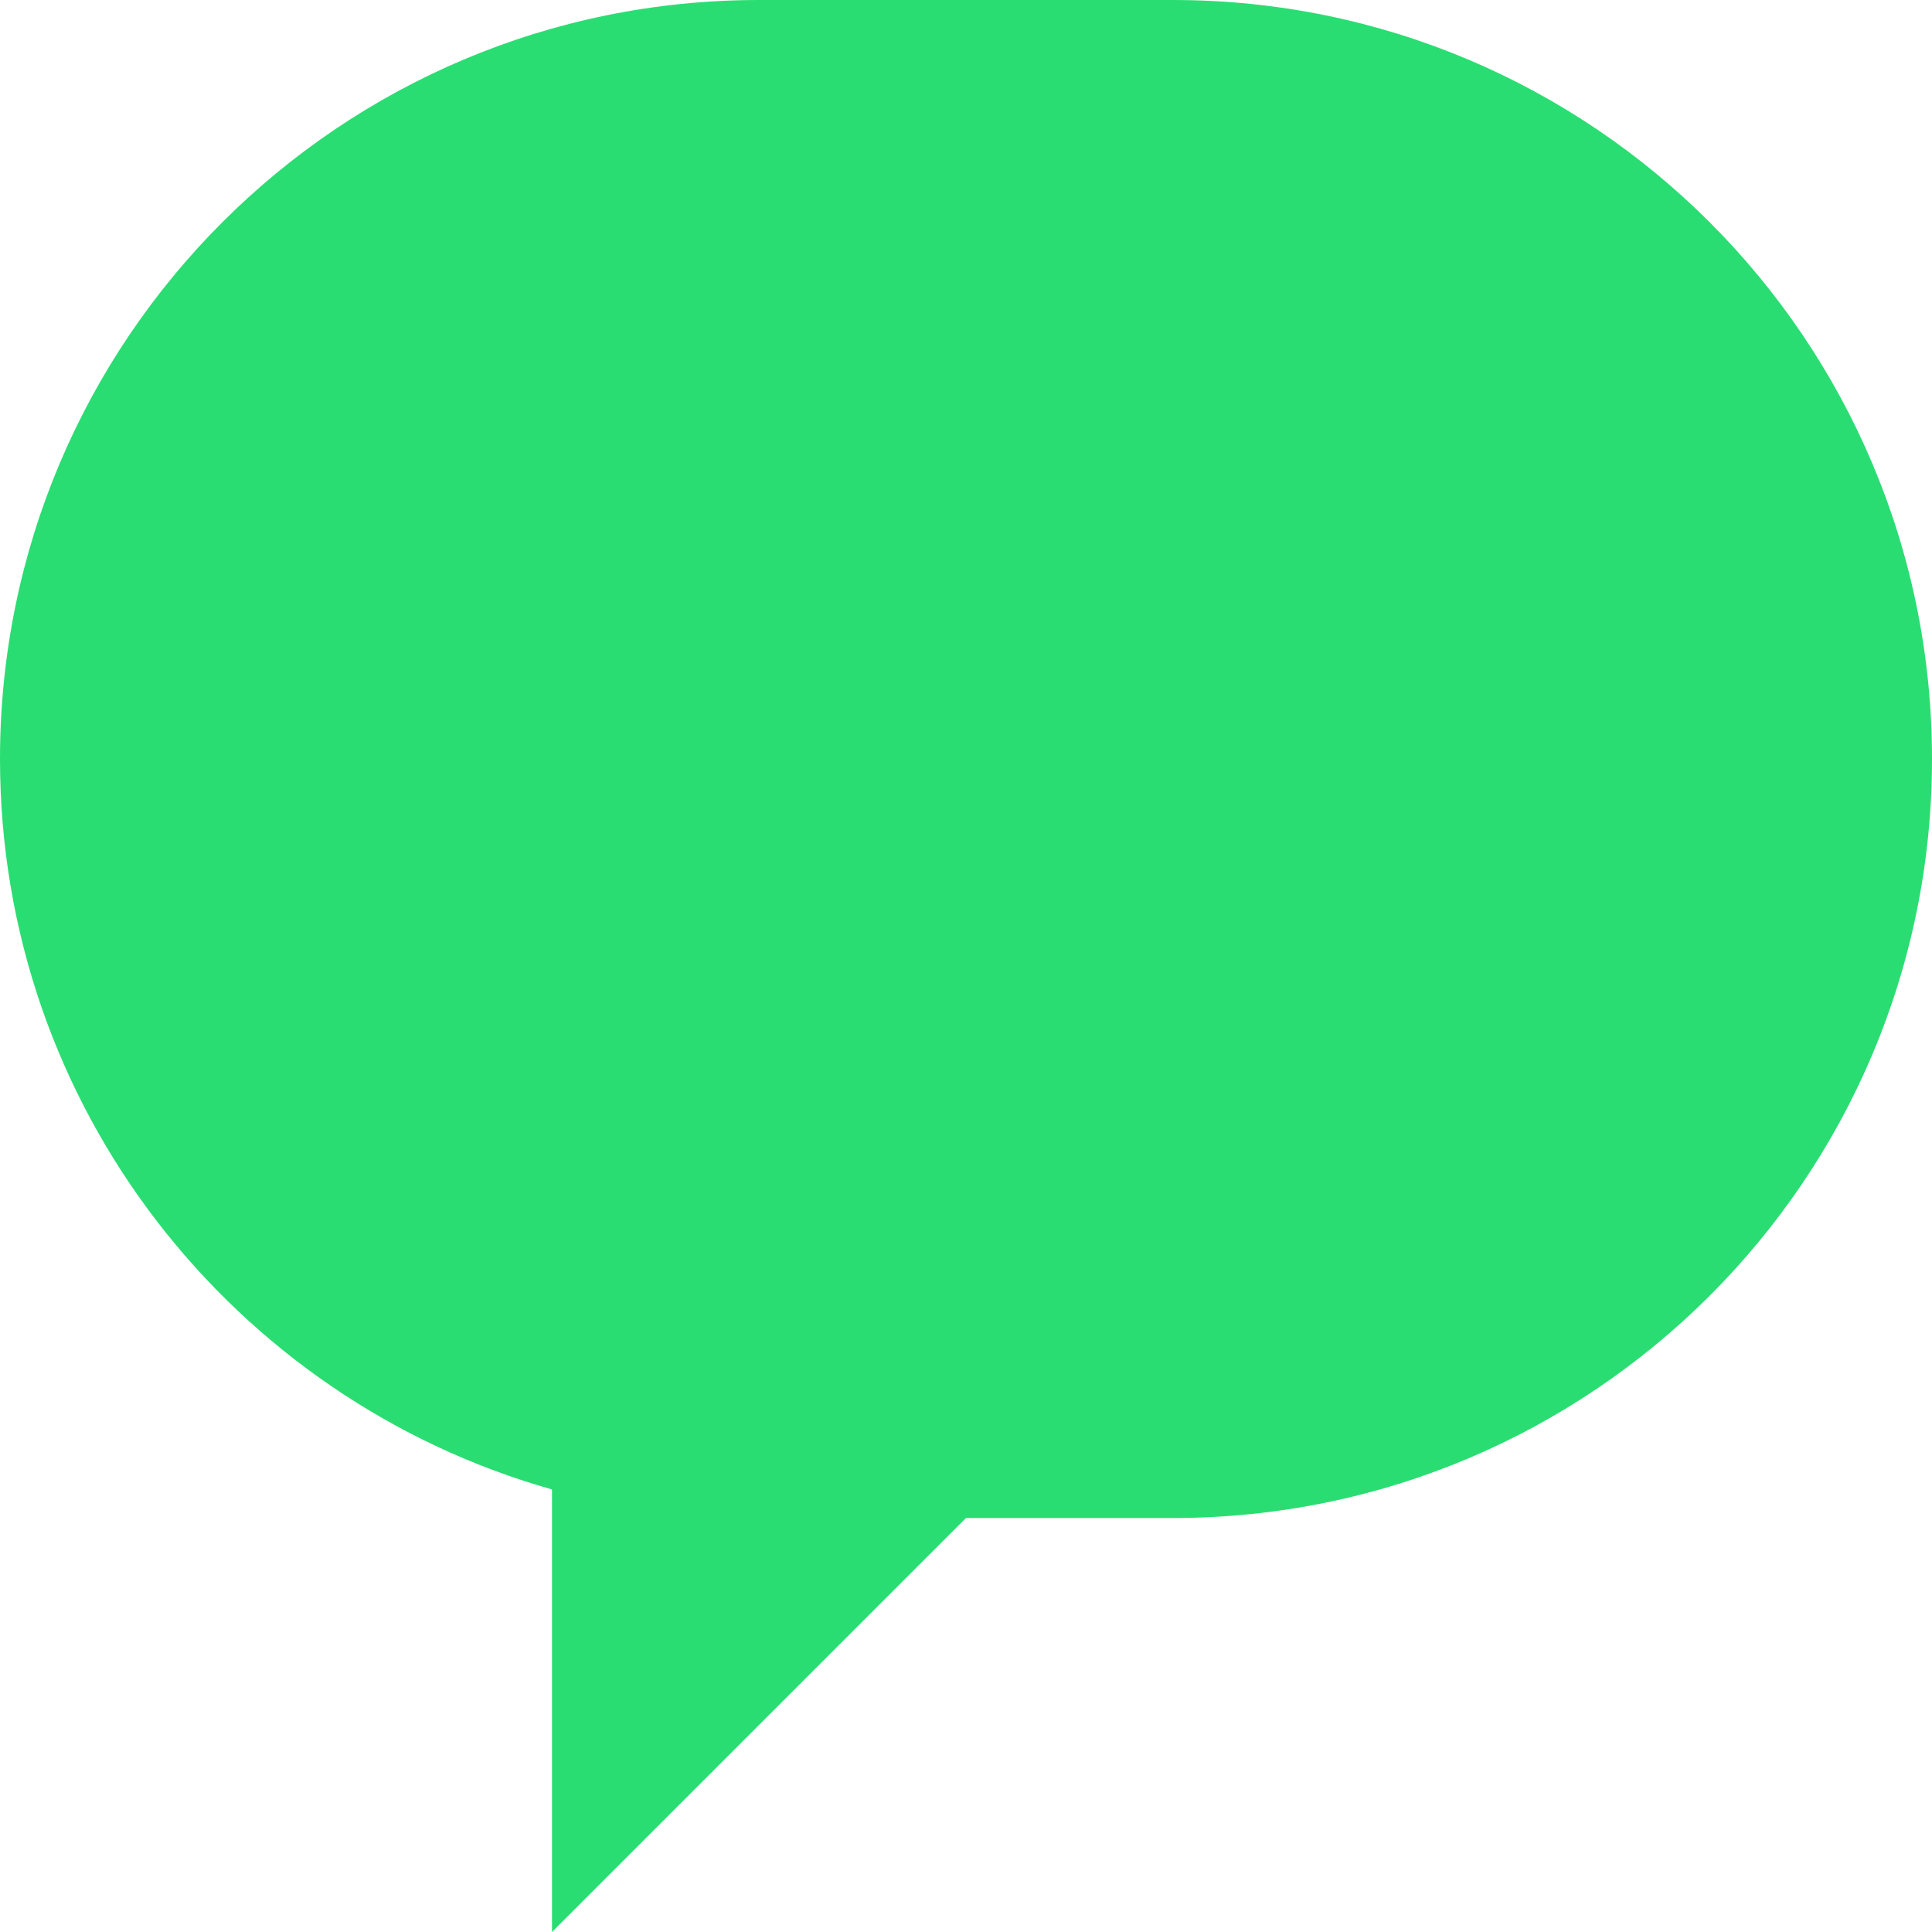 <?xml version="1.0" encoding="UTF-8"?>
<svg width="14px" height="14px" viewBox="0 0 14 14" version="1.1" xmlns="http://www.w3.org/2000/svg" xmlns:xlink="http://www.w3.org/1999/xlink">
    <!-- Generator: Sketch 48.2 (47327) - http://www.bohemiancoding.com/sketch -->
    <title>Combined Shape</title>
    <desc>Created with Sketch.</desc>
    <defs></defs>
    <g id="@Icons/Comment" stroke="none" stroke-width="1" fill="none" fill-rule="evenodd">
        <path d="M7,11 L4,14 L4,10.793 C1.691,10.14 3.08311475e-16,8.018 0,5.5 C-3.71994563e-16,2.462 2.462,5.57991845e-16 5.5,0 L8.5,0 C11.538,-5.57991845e-16 14,2.462 14,5.5 C14,8.538 11.538,11 8.5,11 L7,11 Z" id="Combined-Shape" fill="#2ADD72"></path>
    </g>
</svg>